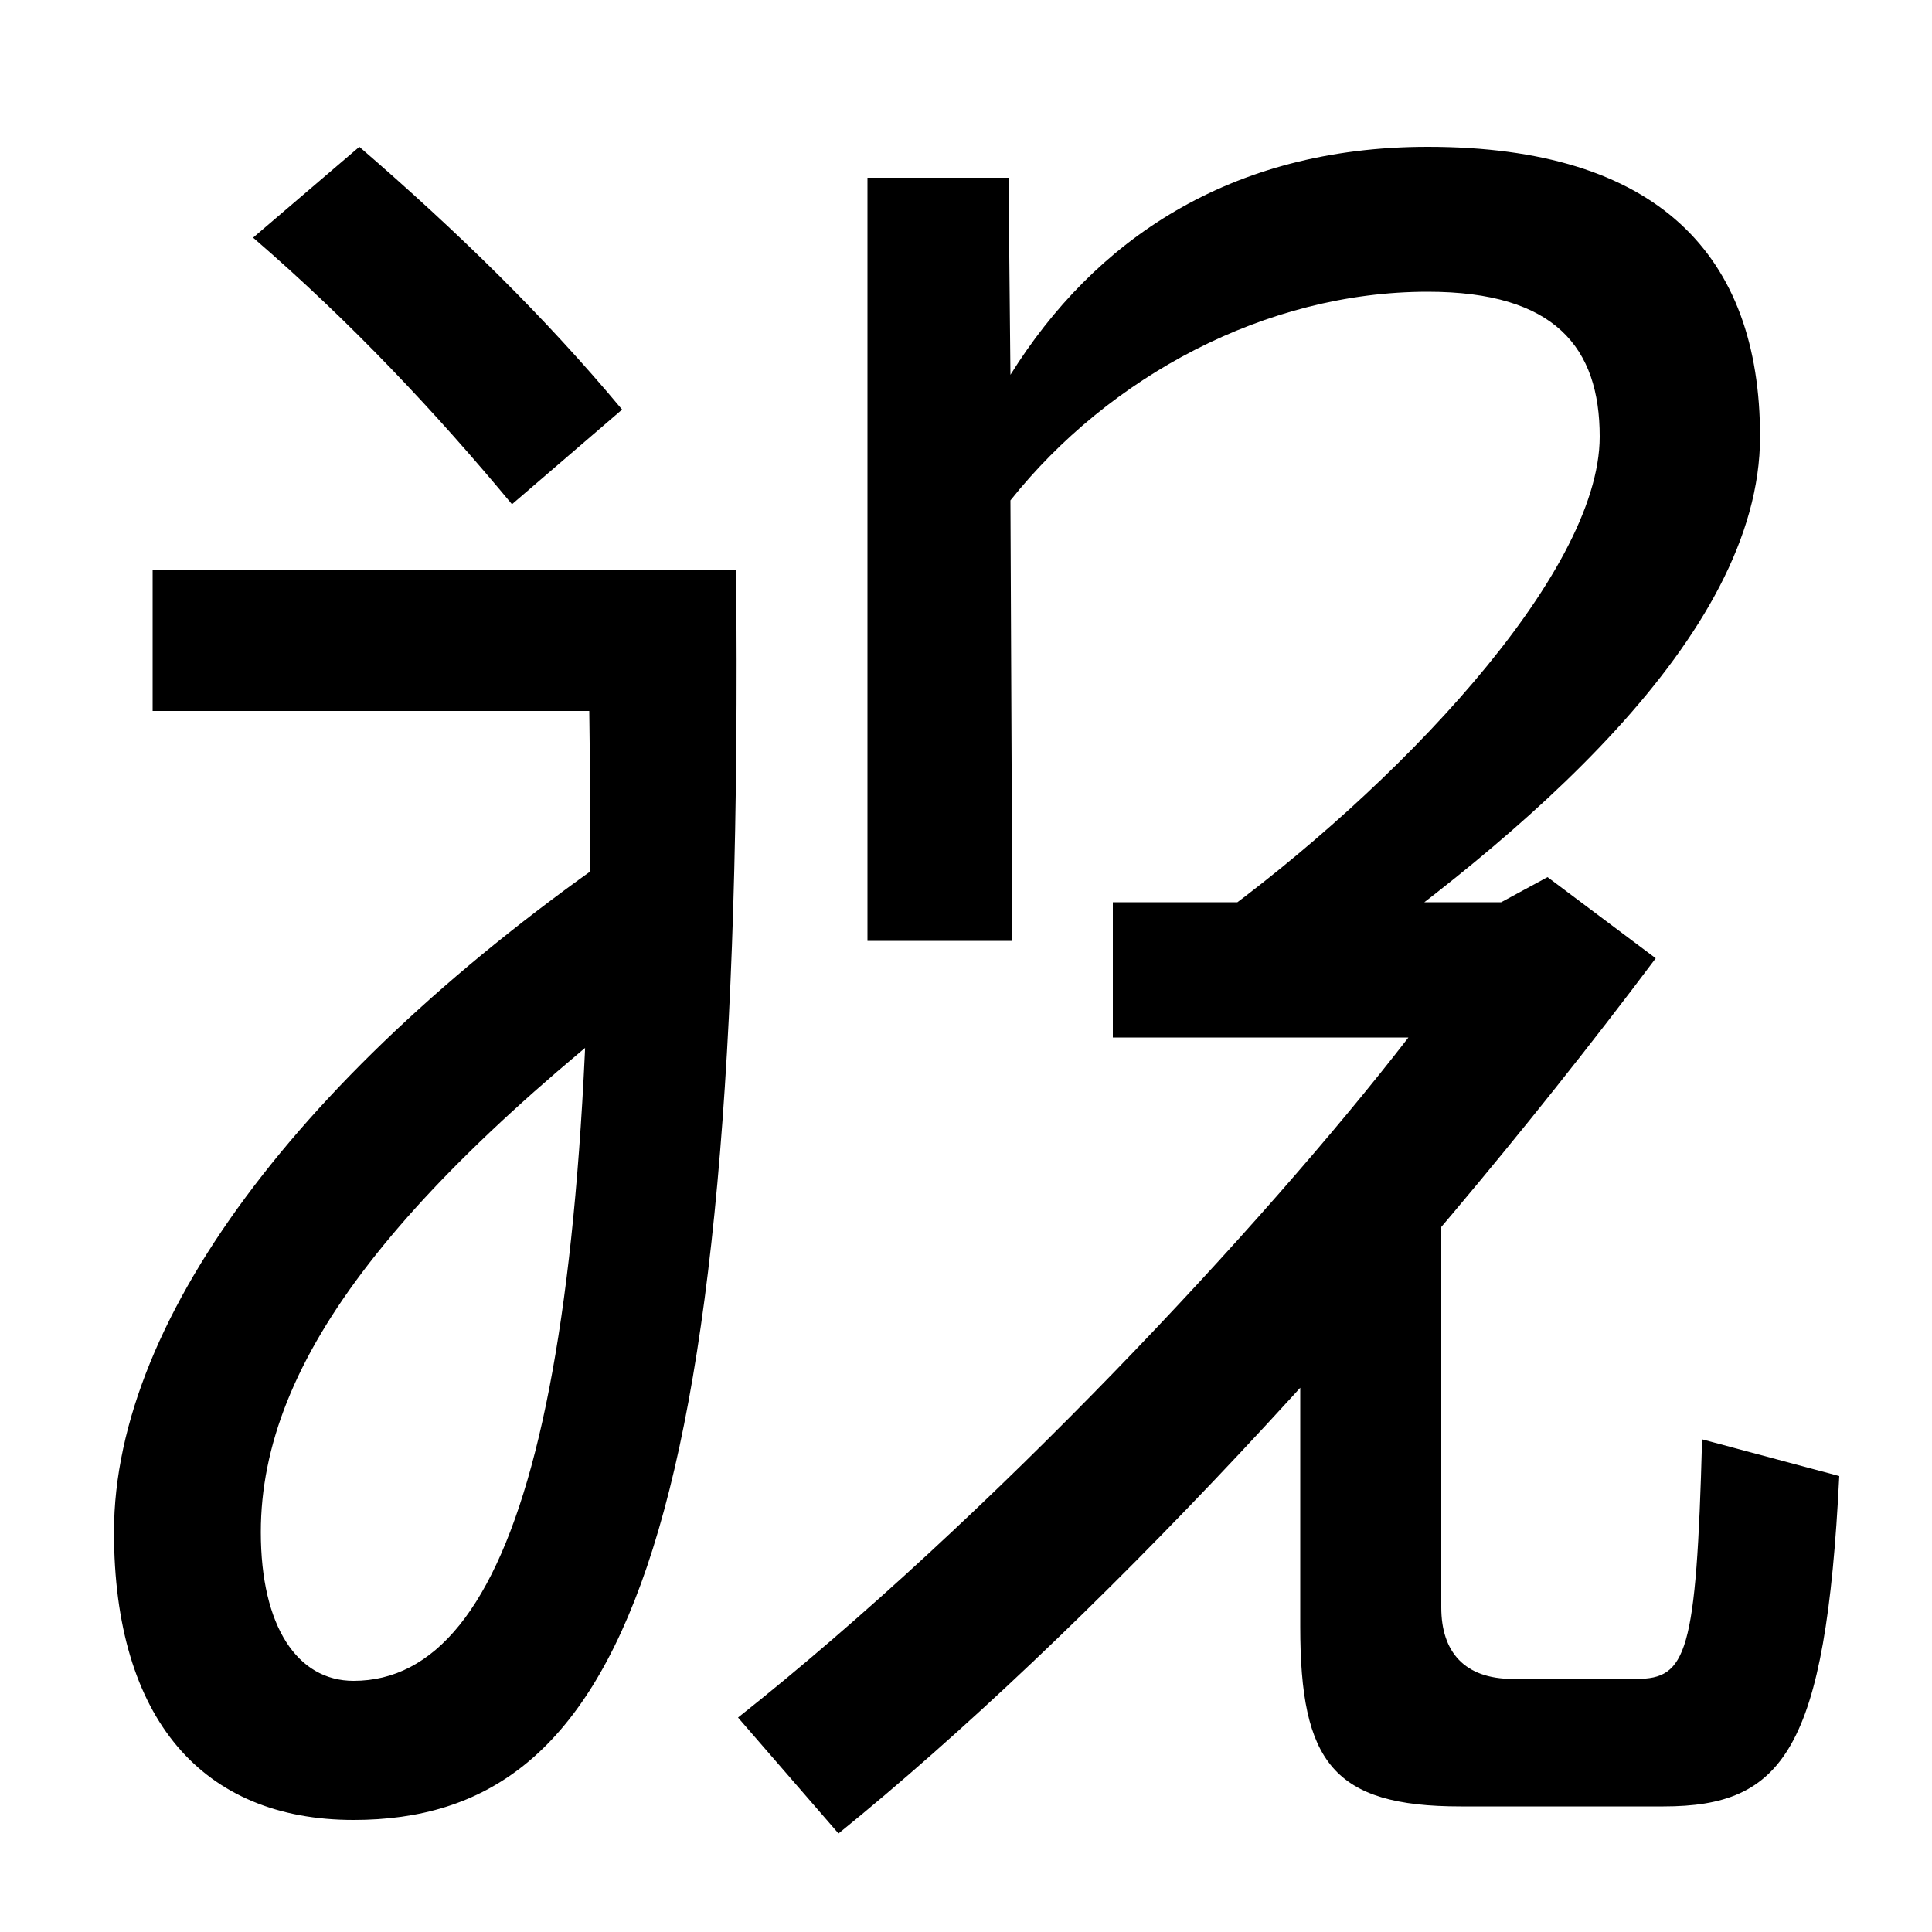 <svg xmlns="http://www.w3.org/2000/svg" width="1000" height="1000"><path d="M305 512C310 159 266 10 183 10C154 10 135 38 135 87C135 176 206 268 372 392L330 446C162 332 59 200 59 87C59 -10 105 -62 183 -62C319 -62 386 72 381 585H79V512ZM265 619 322 668C282 716 237 760 186 804L131 757C182 713 226 666 265 619ZM449 393H524L523 621C574 685 655 729 739 729C805 729 828 700 828 654C828 582 721 471 627 403L683 373C788 447 911 550 911 654C911 748 858 804 739 804C636 804 566 755 523 686L522 788H449ZM576 413V343H729C654 246 512 94 382 -9L434 -69C560 33 722 204 857 384L801 426L777 413ZM756 -55H861C923 -55 945 -26 952 116L881 135C878 24 873 11 847 11H783C758 11 746 25 746 48V257H673V38C673 -32 690 -55 756 -55Z" transform="translate(0, 880) scale(1,-1)" /></svg>